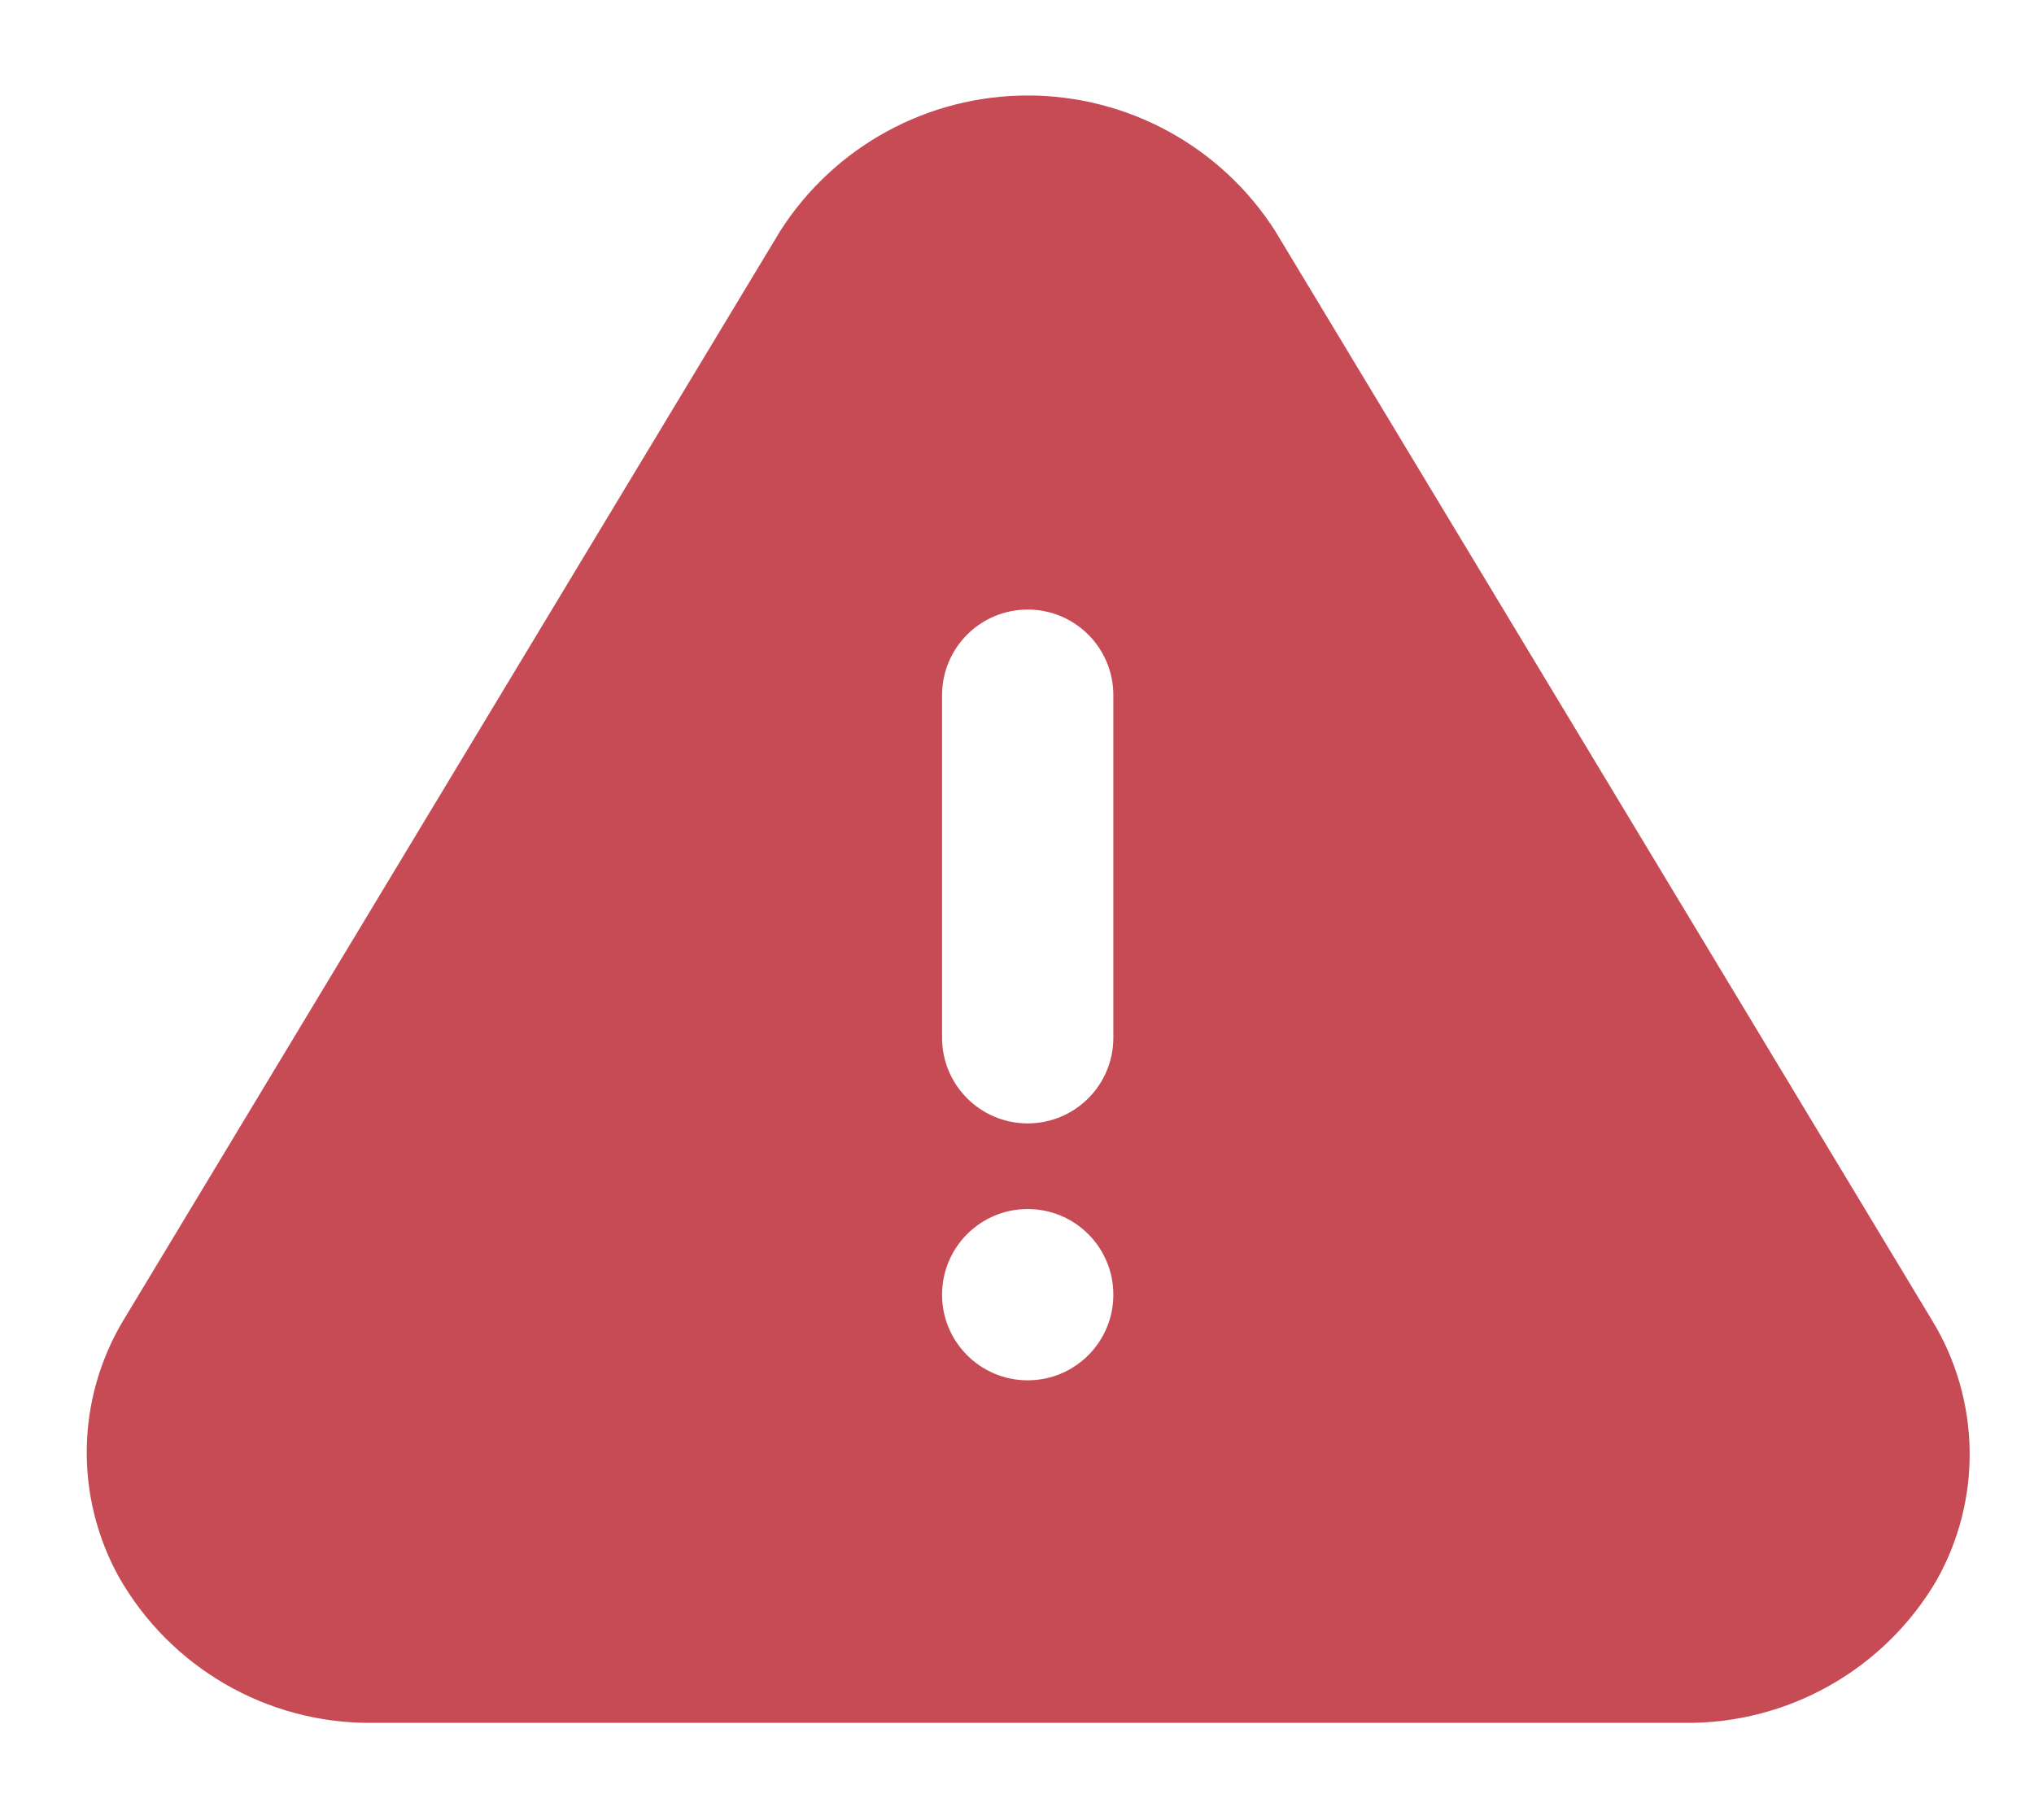 <?xml version="1.0" encoding="UTF-8"?>
<svg width="19px" height="17px" viewBox="0 0 19 17" version="1.1" xmlns="http://www.w3.org/2000/svg" xmlns:xlink="http://www.w3.org/1999/xlink">
    <title>eva:alert-triangle-fill</title>
    <defs>
        <filter id="filter-1">
            <feColorMatrix in="SourceGraphic" type="matrix" values="0 0 0 0 0.779 0 0 0 0 0.293 0 0 0 0 0.332 0 0 0 1 0"></feColorMatrix>
        </filter>
    </defs>
    <g id="Page-1" stroke="none" stroke-width="1" fill="none" fill-rule="evenodd">
        <g id="eva:alert-triangle-fill" transform="translate(-585, -299)" filter="url(#filter-1)">
            <g transform="translate(585.81, 299.892)">
                <path d="M17.238,11.442 L11.102,1.266 C10.598,0.477 9.726,0 8.79,0 C7.854,0 6.982,0.477 6.478,1.266 L0.342,11.442 C-0.099,12.177 -0.114,13.092 0.302,13.842 C0.784,14.686 1.682,15.206 2.654,15.202 L14.926,15.202 C15.891,15.212 16.788,14.706 17.278,13.874 C17.707,13.116 17.691,12.185 17.238,11.442 L17.238,11.442 Z M8.79,12.002 C8.348,12.002 7.99,11.644 7.99,11.202 C7.99,10.76 8.348,10.402 8.79,10.402 C9.232,10.402 9.59,10.76 9.59,11.202 C9.59,11.644 9.232,12.002 8.79,12.002 Z M9.59,8.802 C9.59,9.244 9.232,9.602 8.79,9.602 C8.348,9.602 7.99,9.244 7.99,8.802 L7.99,5.602 C7.99,5.16 8.348,4.802 8.79,4.802 C9.232,4.802 9.59,5.16 9.59,5.602 L9.59,8.802 Z" id="Shape" fill="#C74B55" fill-rule="nonzero"></path>
            </g>
        </g>
    </g>
</svg>
